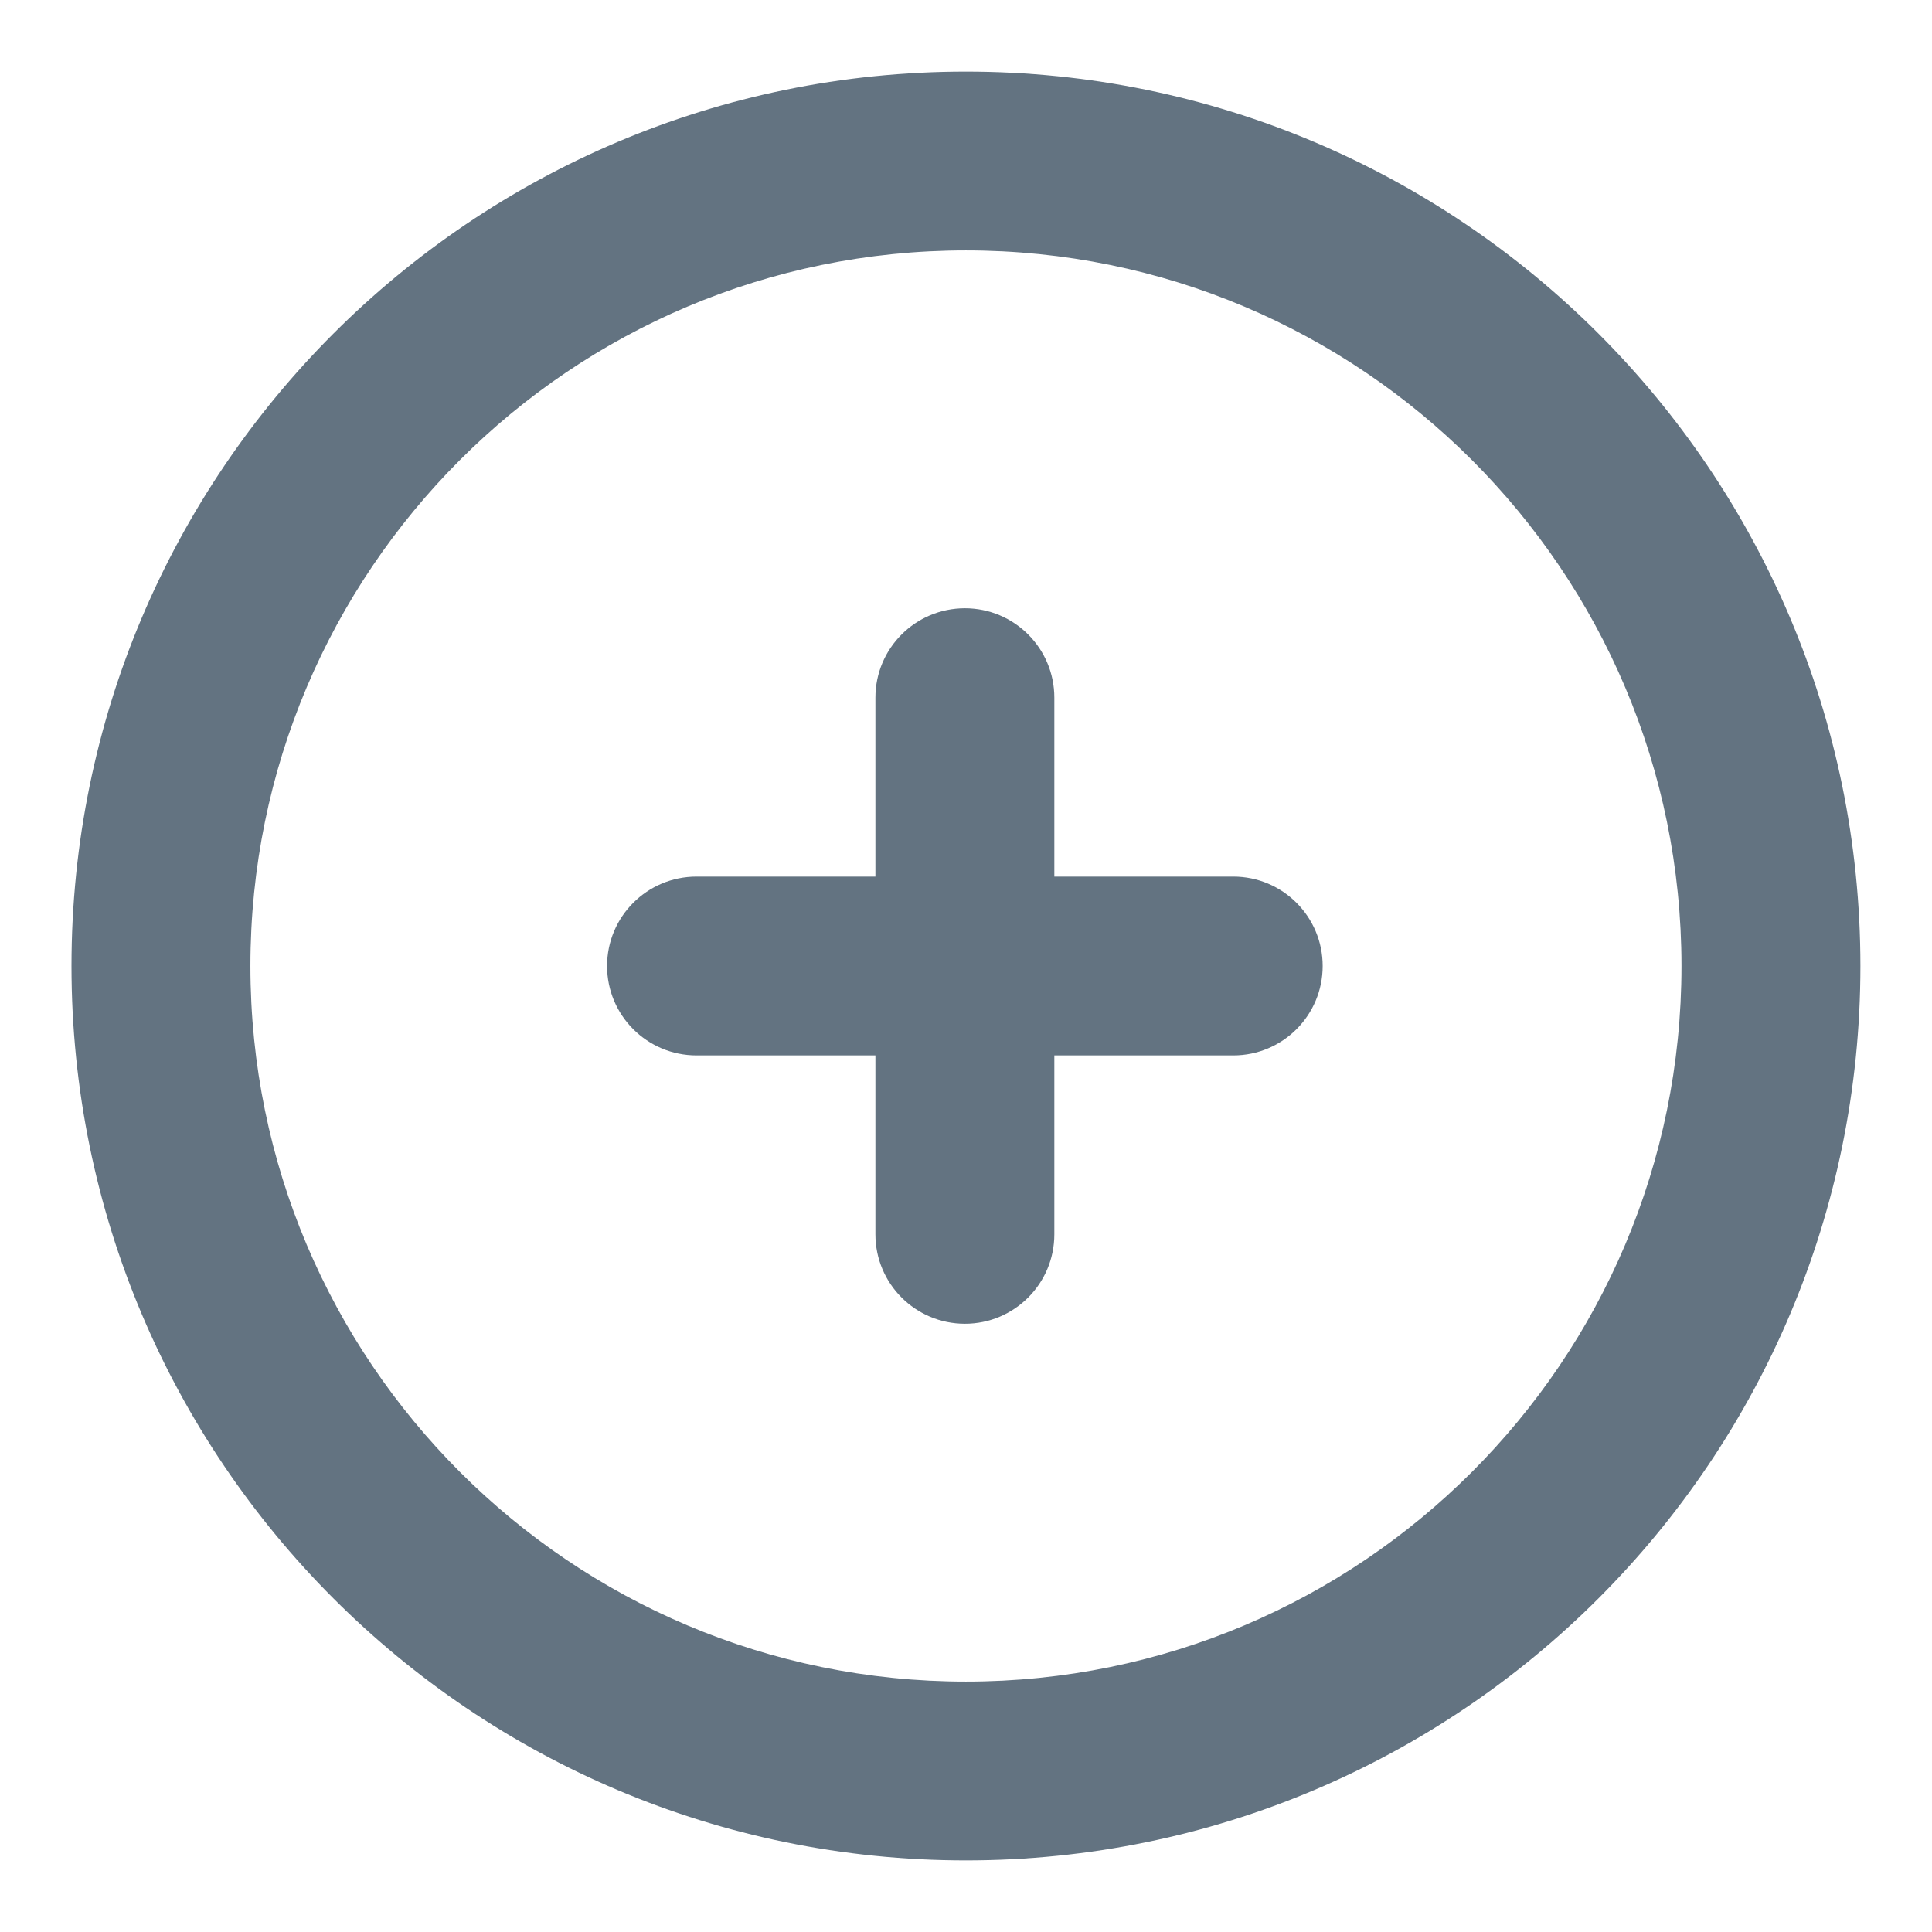 <svg width="18" height="18" viewBox="0 0 18 18" fill="none" xmlns="http://www.w3.org/2000/svg">
<path fill-rule="evenodd" clip-rule="evenodd" d="M8.999 17.333C4.397 17.333 0.666 13.602 0.666 9C0.666 4.398 4.397 0.667 8.999 0.667C13.602 0.667 17.333 4.398 17.333 9C17.333 13.602 13.602 17.333 8.999 17.333ZM8.999 2.333C5.317 2.333 2.333 5.318 2.333 9C2.333 12.682 5.317 15.667 8.999 15.667C12.681 15.667 15.666 12.682 15.666 9C15.666 5.318 12.681 2.333 8.999 2.333ZM8.156 6.5C8.156 6.04 8.529 5.667 8.99 5.667C9.45 5.667 9.823 6.04 9.823 6.5V8.167H11.49C11.95 8.167 12.323 8.54 12.323 9C12.323 9.46 11.95 9.833 11.49 9.833H9.823V11.5C9.823 11.96 9.45 12.333 8.99 12.333C8.529 12.333 8.156 11.96 8.156 11.5V9.833H6.49C6.029 9.833 5.656 9.46 5.656 9C5.656 8.54 6.029 8.167 6.49 8.167H8.156V6.5Z" fill="#637381"/>
</svg>
